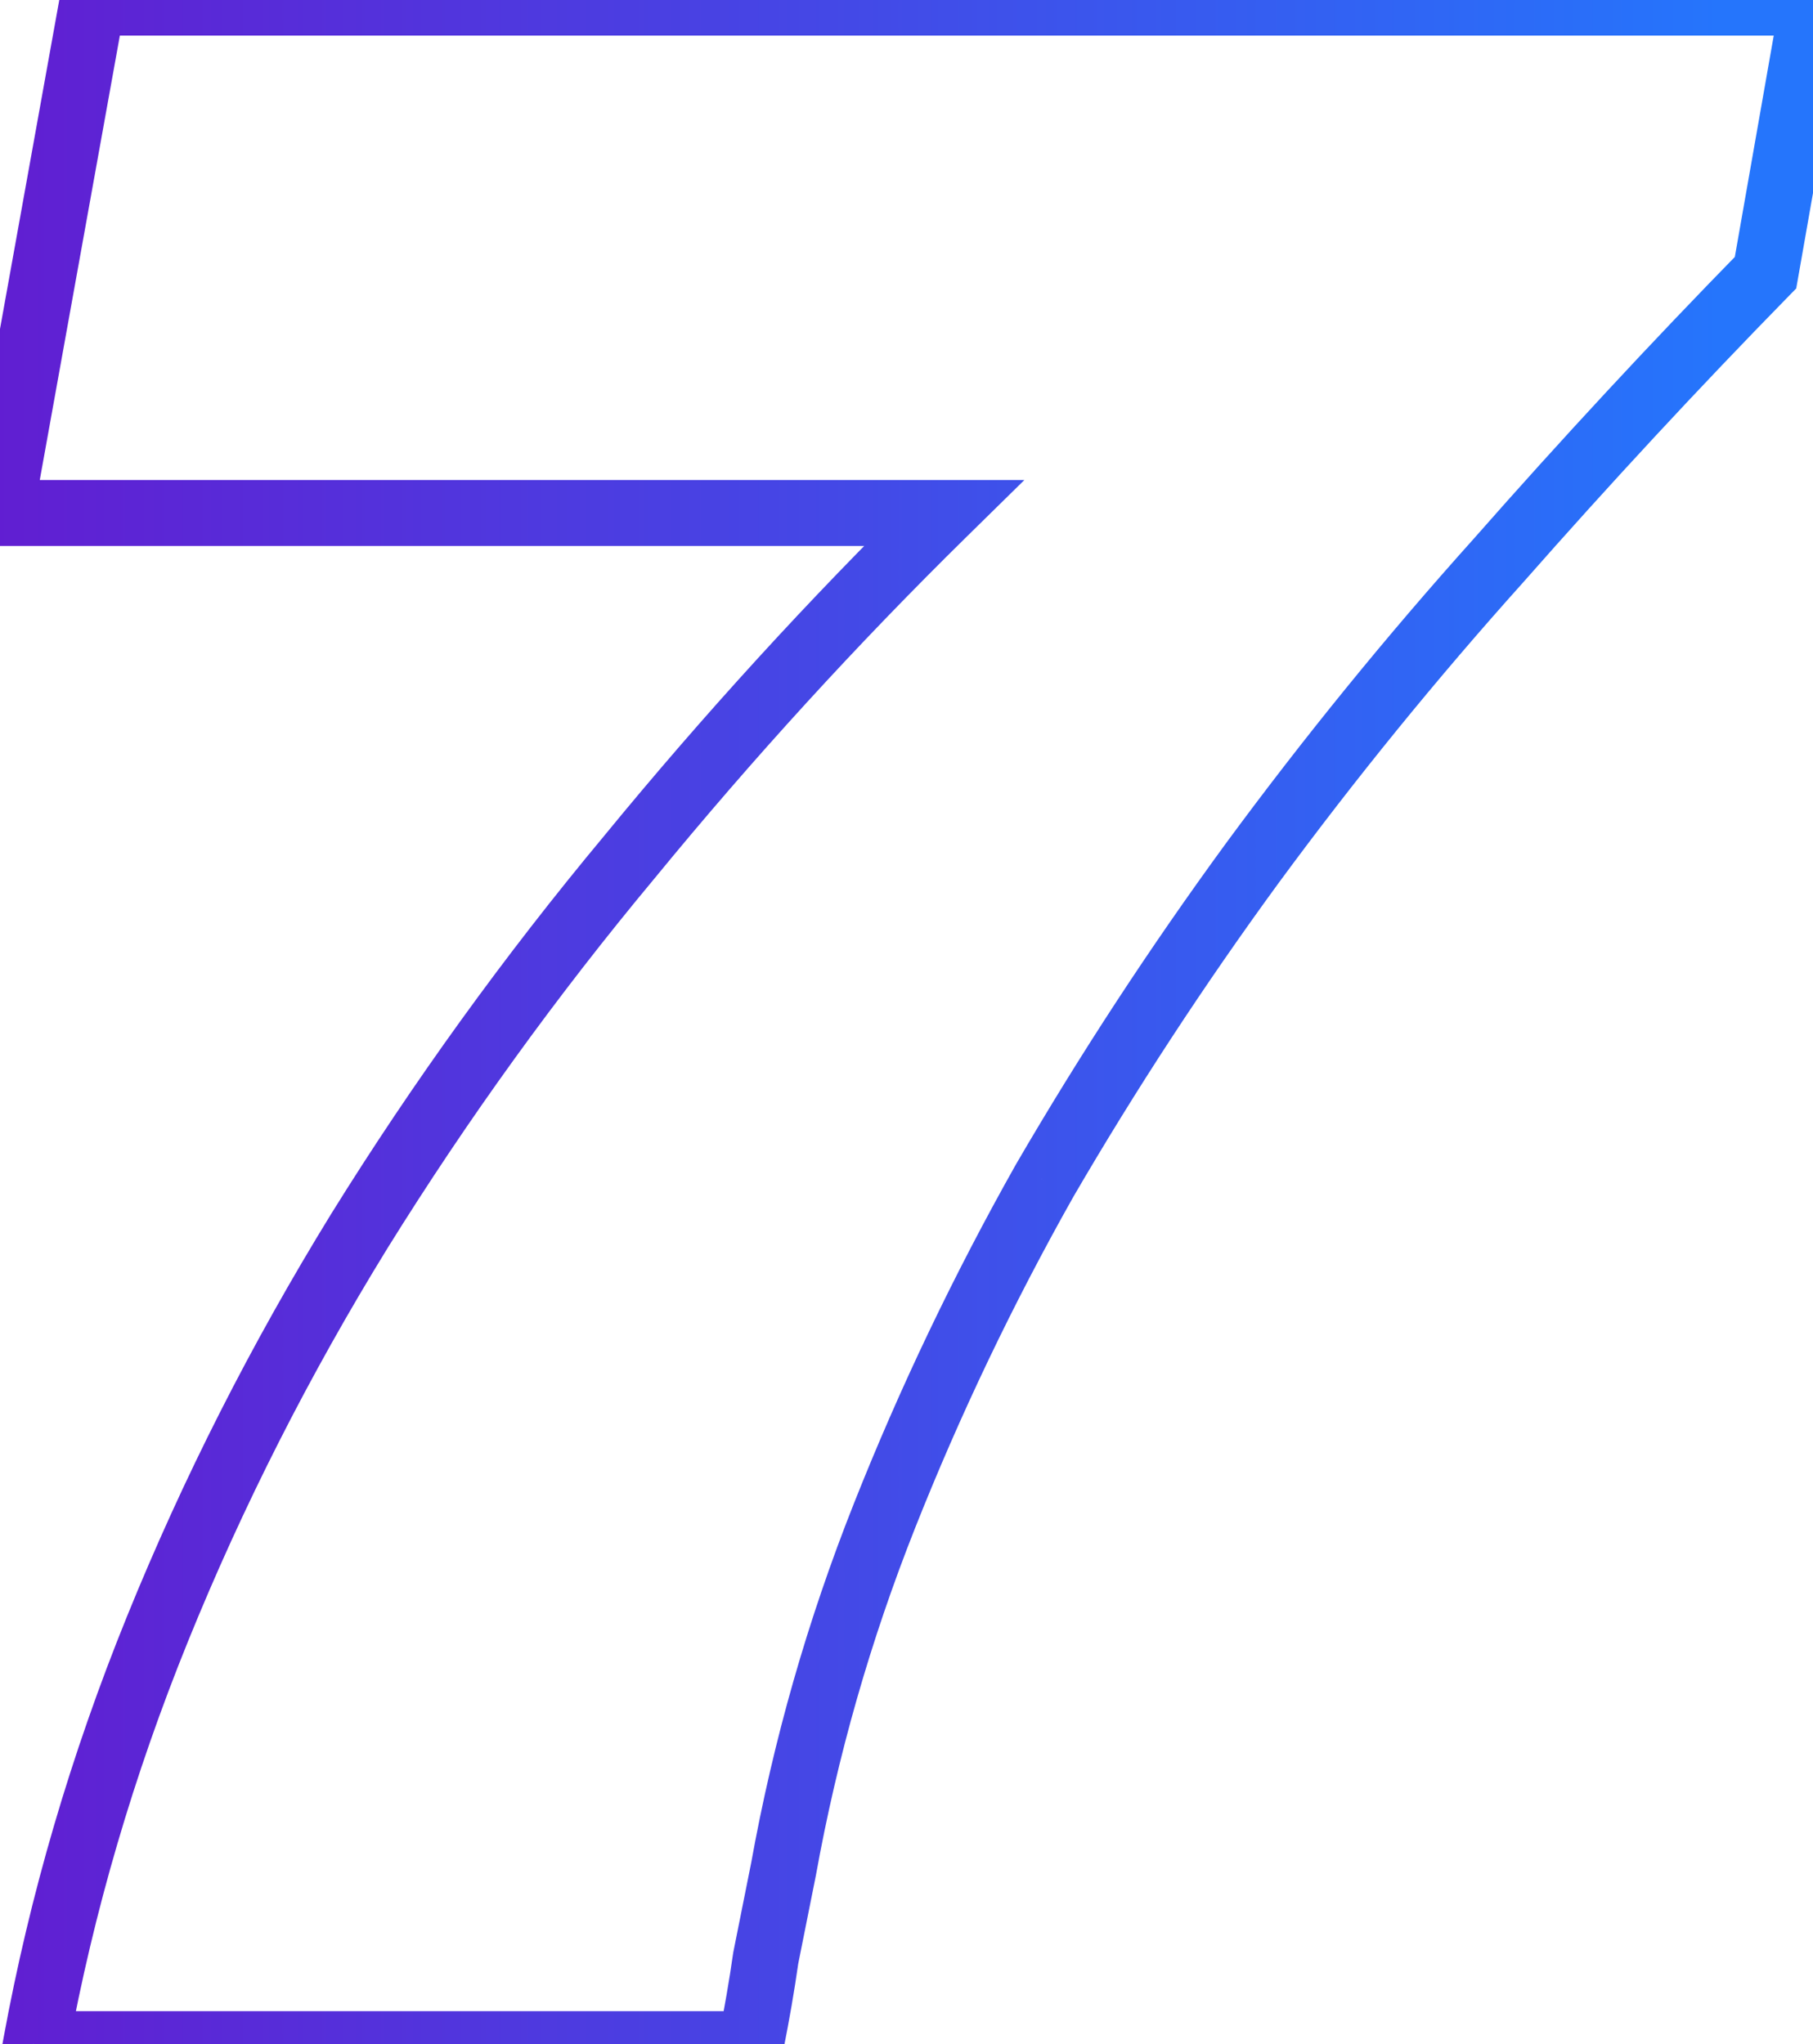 <svg width="220" height="248" viewBox="0 0 220 248" fill="none" xmlns="http://www.w3.org/2000/svg">
<mask id="path-1-outside-1_121_406" maskUnits="userSpaceOnUse" x="-5" y="-4" width="230" height="256" fill="black">
<rect fill="white" x="-5" y="-4" width="230" height="256"/>
<path d="M4.36 248C7.48 230.96 12.4 214.16 19.12 197.6C25.84 181.04 34 164.96 43.6 149.36C53.44 133.52 64.36 118.4 76.36 104C88.36 89.36 101.08 75.44 114.52 62.24H0.04L11.2 0.32H220L214.24 33.08C203.2 44.36 192.4 56 181.84 68C171.28 79.76 161.32 92 151.96 104.72C142.84 117.2 134.44 130.04 126.76 143.24C119.32 156.44 112.84 170 107.32 183.92C101.8 197.84 97.72 212.12 95.08 226.76C94.36 230.36 93.64 233.96 92.92 237.56C92.44 240.92 91.84 244.4 91.12 248H4.36Z"/>
</mask>
<path d="M4.36 248L0.425 247.28L-0.439 252H4.36V248ZM19.12 197.6L22.826 199.104L19.12 197.6ZM43.6 149.36L40.202 147.249L40.198 147.256L40.193 147.264L43.6 149.36ZM76.36 104L79.433 106.561L79.443 106.548L79.454 106.536L76.36 104ZM114.52 62.24L117.323 65.094L124.301 58.24H114.52V62.24ZM0.04 62.24L-3.897 61.531L-4.745 66.24H0.04V62.24ZM11.2 0.32V-3.68H7.856L7.263 -0.39L11.2 0.32ZM220 0.32L223.94 1.013L224.765 -3.68H220V0.32ZM214.24 33.08L217.099 35.878L217.965 34.993L218.18 33.773L214.24 33.08ZM181.84 68L184.816 70.672L184.83 70.658L184.843 70.642L181.84 68ZM151.96 104.72L148.738 102.349L148.73 102.36L151.96 104.72ZM126.76 143.24L123.303 141.228L123.289 141.252L123.275 141.276L126.76 143.24ZM107.32 183.92L111.038 185.395L107.32 183.92ZM95.08 226.76L99.002 227.544L99.01 227.507L99.016 227.47L95.08 226.76ZM92.92 237.56L88.998 236.776L88.976 236.884L88.96 236.994L92.92 237.56ZM91.12 248V252H94.399L95.042 248.784L91.12 248ZM8.295 248.72C11.364 231.957 16.206 215.419 22.826 199.104L15.414 196.096C8.594 212.901 3.596 229.963 0.425 247.28L8.295 248.72ZM22.826 199.104C29.461 182.755 37.52 166.872 47.007 151.456L40.193 147.264C30.48 163.048 22.219 179.325 15.414 196.096L22.826 199.104ZM46.998 151.471C56.739 135.789 67.551 120.819 79.433 106.561L73.287 101.439C61.169 115.981 50.141 131.251 40.202 147.249L46.998 151.471ZM79.454 106.536C91.363 92.006 103.986 78.193 117.323 65.094L111.717 59.386C98.174 72.687 85.357 86.714 73.266 101.464L79.454 106.536ZM114.52 58.24H0.04V66.24H114.52V58.24ZM3.977 62.95L15.137 1.029L7.263 -0.39L-3.897 61.531L3.977 62.95ZM11.2 4.32H220V-3.68H11.2V4.32ZM216.06 -0.373L210.3 32.387L218.18 33.773L223.94 1.013L216.06 -0.373ZM211.381 30.282C200.291 41.613 189.443 53.305 178.837 65.358L184.843 70.642C195.357 58.695 206.109 47.107 217.099 35.878L211.381 30.282ZM178.864 65.328C168.217 77.184 158.175 89.525 148.738 102.349L155.182 107.091C164.465 94.475 174.343 82.336 184.816 70.672L178.864 65.328ZM148.73 102.36C139.529 114.951 131.053 127.907 123.303 141.228L130.217 145.252C137.827 132.173 146.151 119.449 155.19 107.08L148.73 102.36ZM123.275 141.276C115.748 154.632 109.189 168.355 103.602 182.445L111.038 185.395C116.491 171.645 122.892 158.248 130.245 145.204L123.275 141.276ZM103.602 182.445C97.984 196.611 93.831 211.147 91.144 226.05L99.016 227.47C101.609 213.093 105.616 199.069 111.038 185.395L103.602 182.445ZM91.158 225.976C90.438 229.576 89.718 233.176 88.998 236.776L96.842 238.344C97.562 234.744 98.282 231.144 99.002 227.544L91.158 225.976ZM88.96 236.994C88.492 240.275 87.904 243.682 87.198 247.216L95.042 248.784C95.776 245.118 96.388 241.565 96.88 238.126L88.96 236.994ZM91.12 244H4.36V252H91.12V244Z" fill="url(#paint0_linear_121_406)" mask="url(#path-1-outside-1_121_406)"/>
<defs>
<linearGradient id="paint0_linear_121_406" x1="-32" y1="128" x2="209" y2="128" gradientUnits="userSpaceOnUse">
<stop stop-color="#6A11CB"/>
<stop offset="1" stop-color="#2575FC"/>
</linearGradient>
</defs>
</svg>
